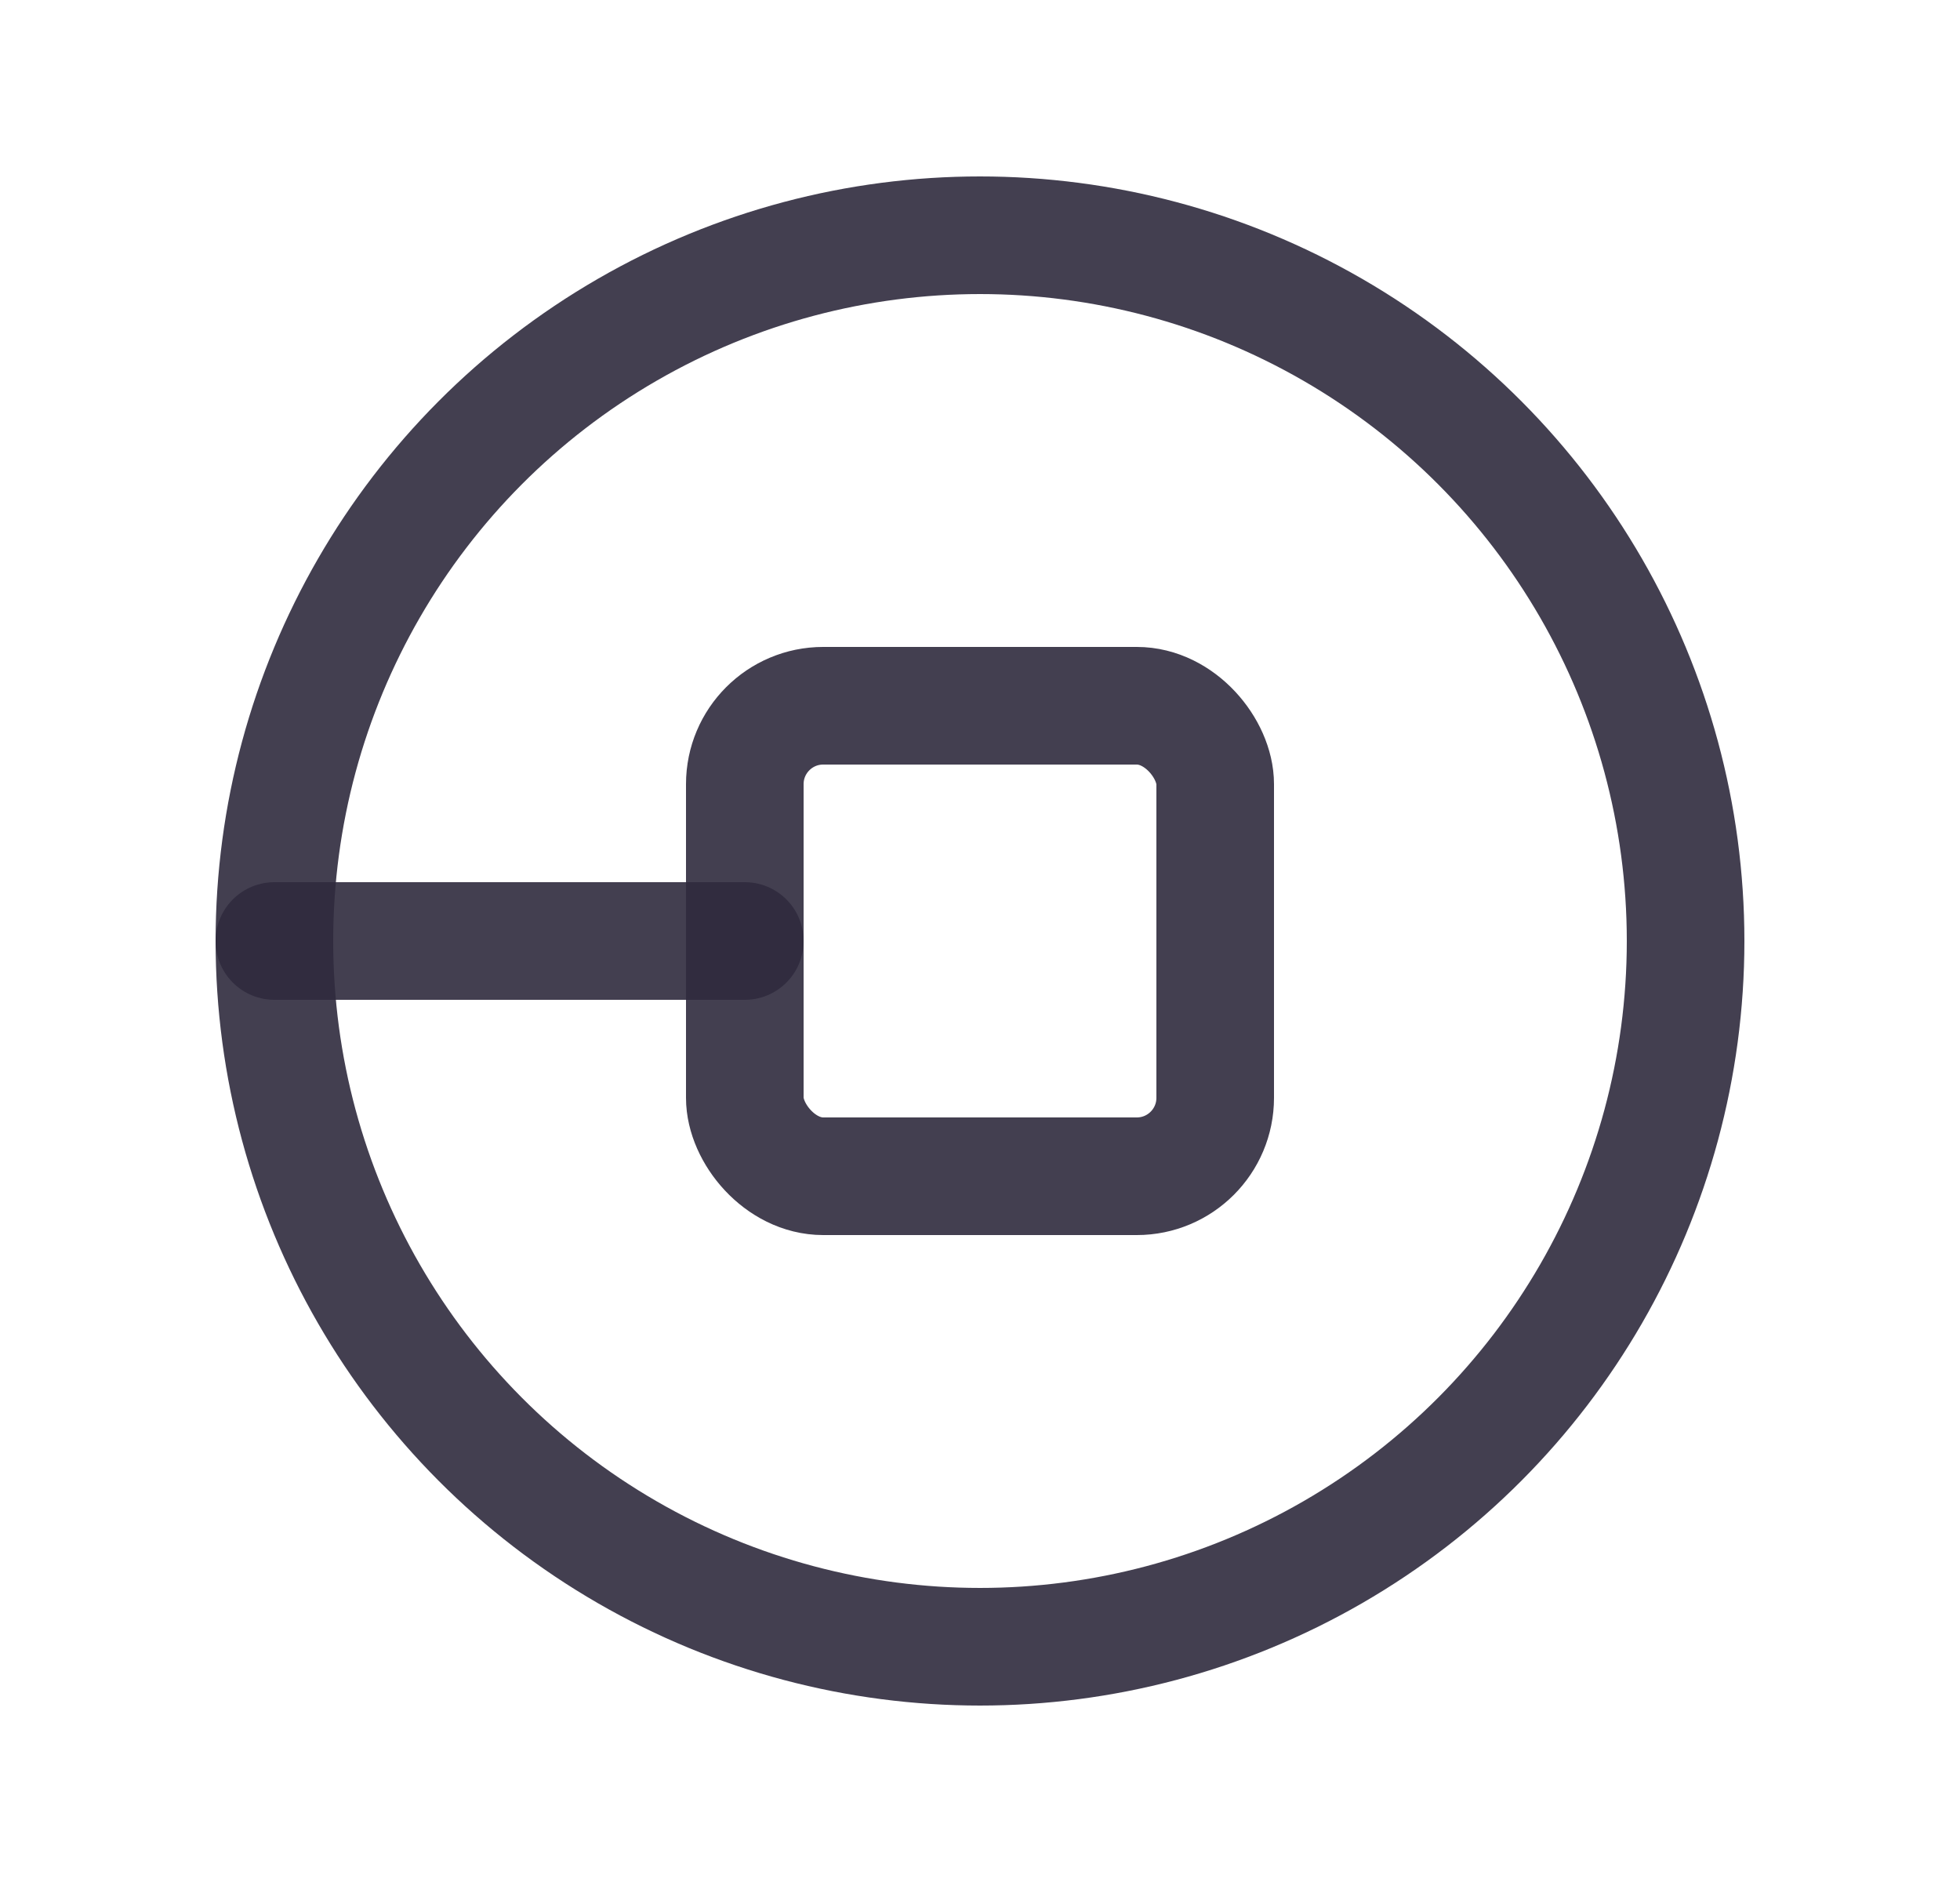 <svg width="25" height="24" viewBox="0 0 25 24" fill="none" xmlns="http://www.w3.org/2000/svg">
<circle cx="12.5" cy="12" r="9" stroke="#2F2B3D" stroke-opacity="0.9" stroke-width="1.5" stroke-linecap="round" stroke-linejoin="round"/>
<rect x="9.5" y="9" width="6" height="6" rx="1" stroke="#2F2B3D" stroke-opacity="0.9" stroke-width="1.5" stroke-linecap="round" stroke-linejoin="round"/>
<path d="M3.5 12H9.5" stroke="#2F2B3D" stroke-opacity="0.9" stroke-width="1.5" stroke-linecap="round" stroke-linejoin="round"/>
</svg>
